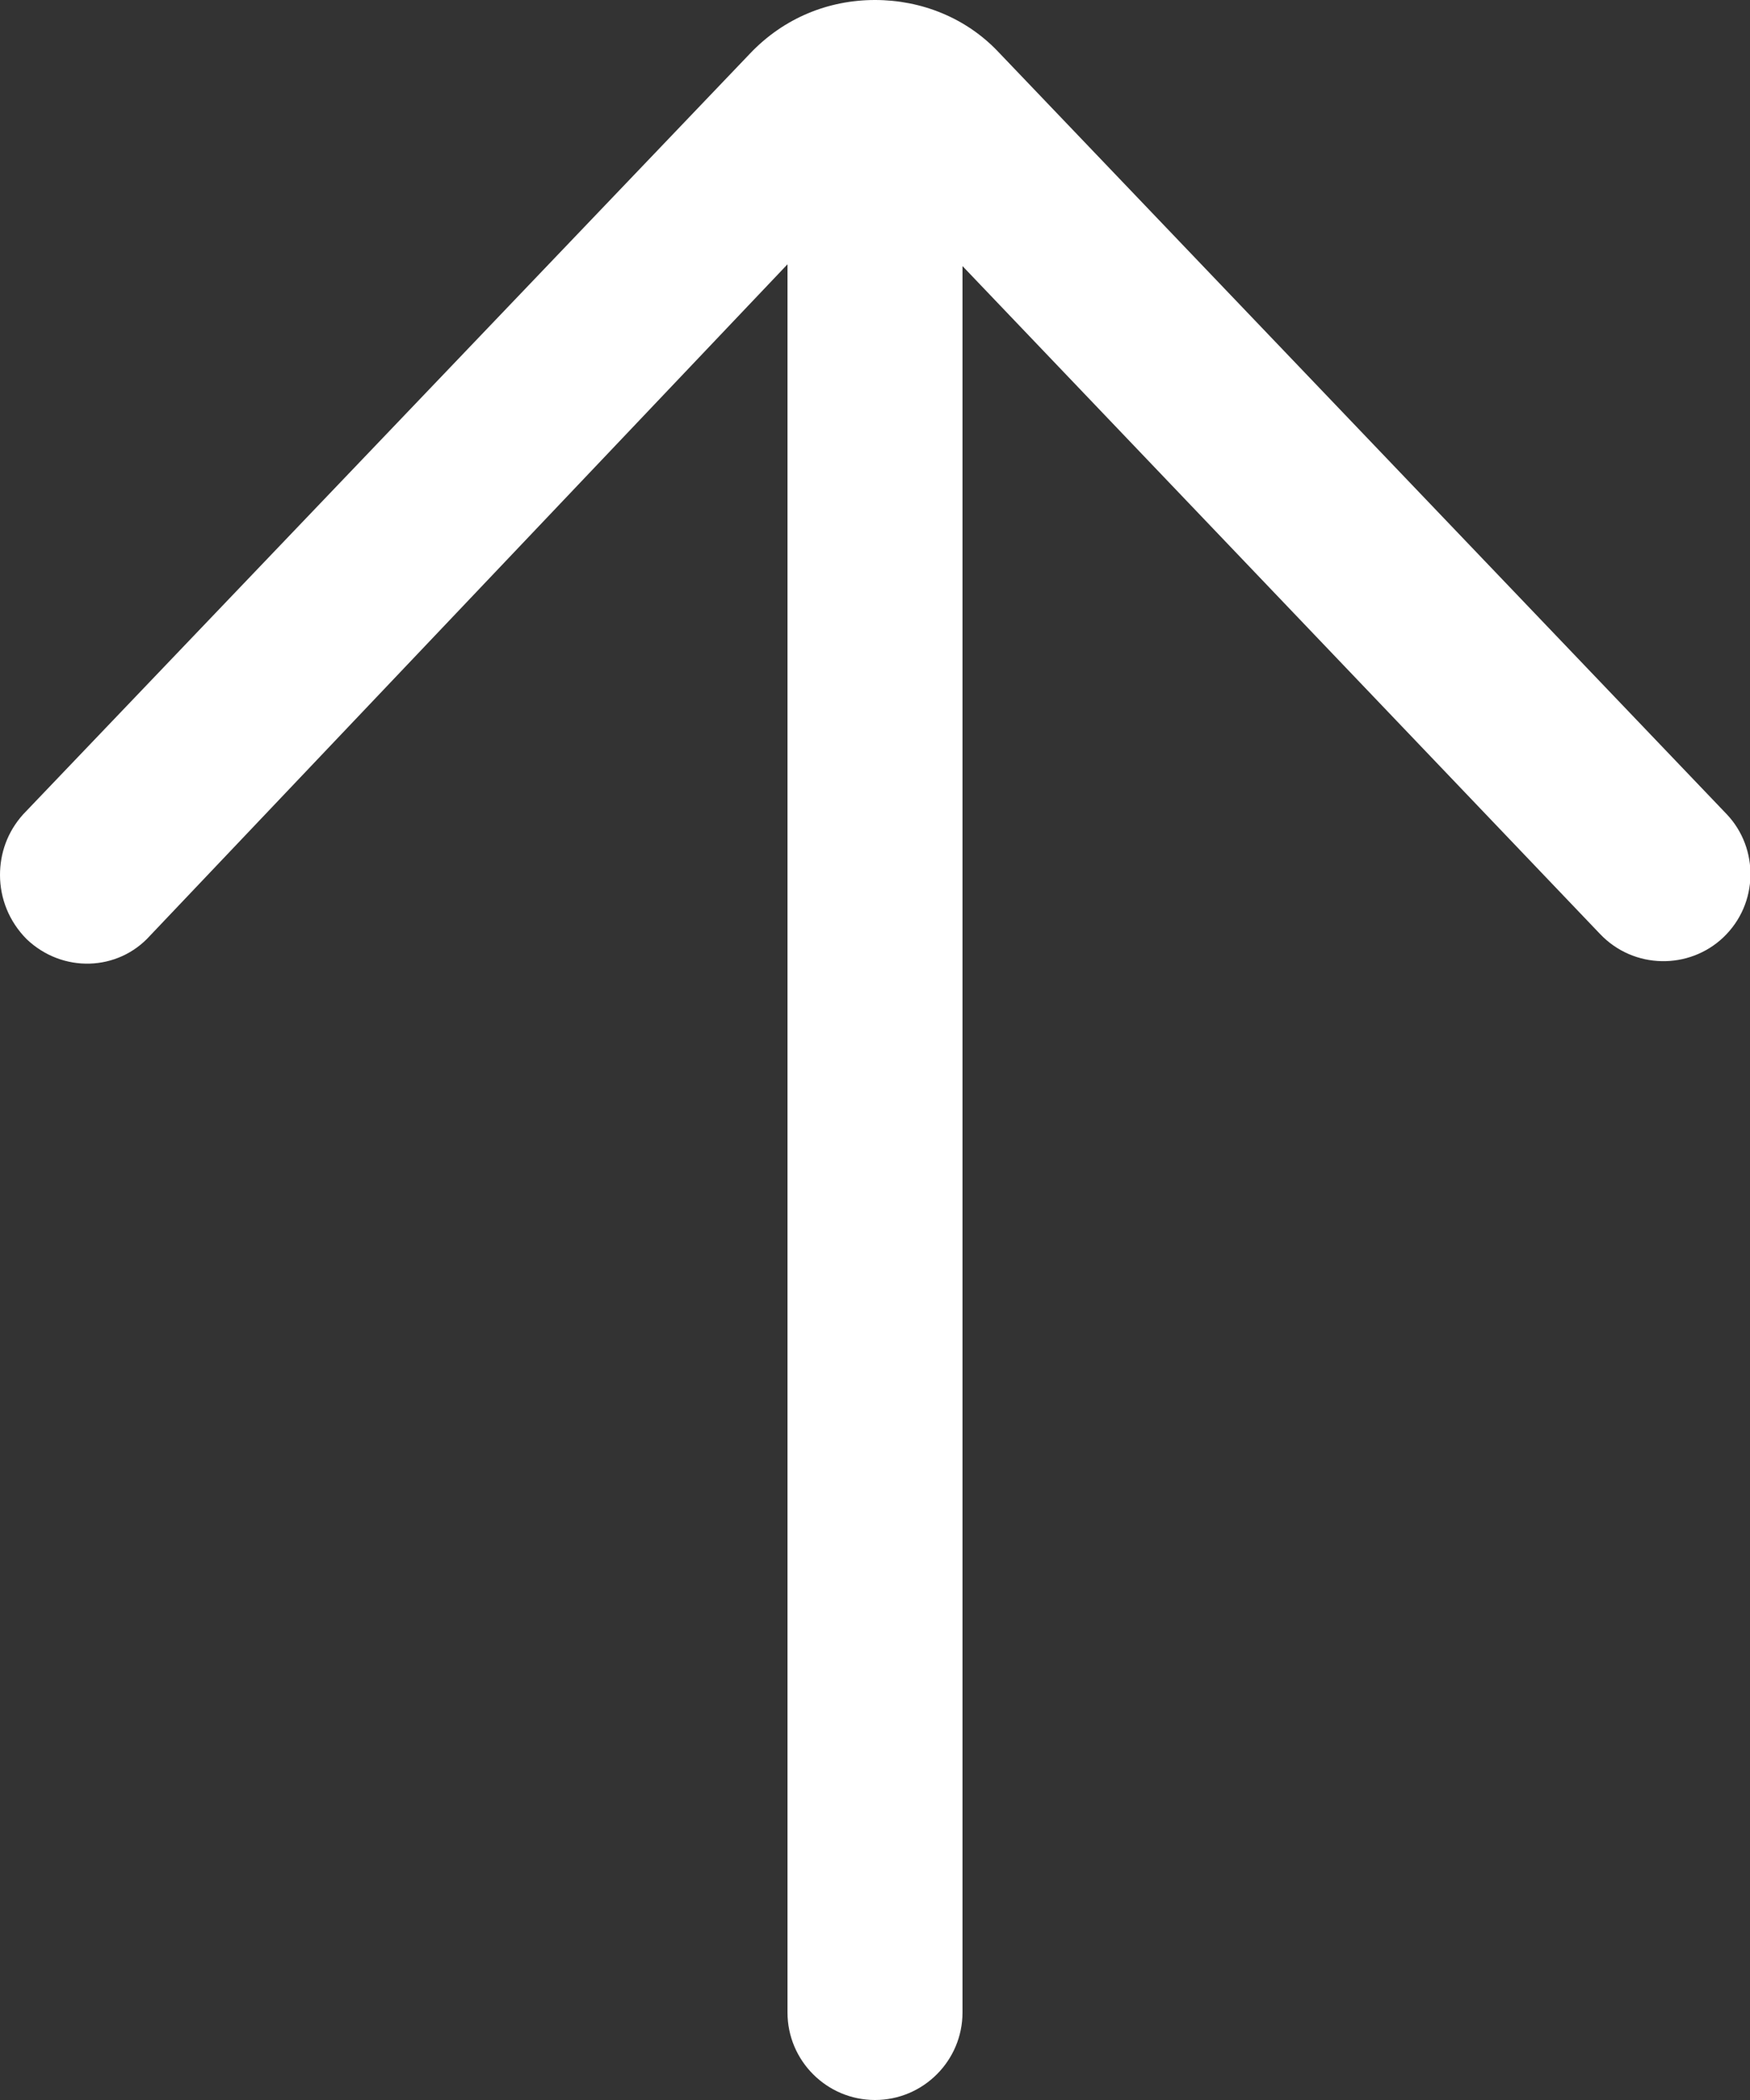 <?xml version="1.0" encoding="utf-8"?>
<!-- Generator: Adobe Illustrator 21.1.0, SVG Export Plug-In . SVG Version: 6.00 Build 0)  -->
<svg version="1.1" id="Layer" xmlns="http://www.w3.org/2000/svg" xmlns:xlink="http://www.w3.org/1999/xlink" x="0px" y="0px"
	 viewBox="0 0 98 117.6" style="enable-background:new 0 0 98 117.6;" xml:space="preserve">
<rect x="0" y="0" width="98" height="117.6" fill="#333333" stroke="none"/>
<style type="text/css">
	.st0{fill:#FFFFFF;}
</style>
<path class="st0" d="M53.9,112.7V14.9l35.7,37.4c1.9,2,5,2,6.9,0.2c2-1.9,2-5,0.2-6.9L55.9,2.9C54.1,1,51.6,0,49,0s-5.1,1-7,3
	L1.3,45.6C0.4,46.6,0,47.8,0,49c0,1.3,0.5,2.6,1.5,3.6c2,1.9,5.1,1.8,6.9-0.2l35.7-37.6v97.9c0,2.7,2.2,4.9,4.9,4.9
	S53.9,115.4,53.9,112.7L53.9,112.7z"/>
</svg>

